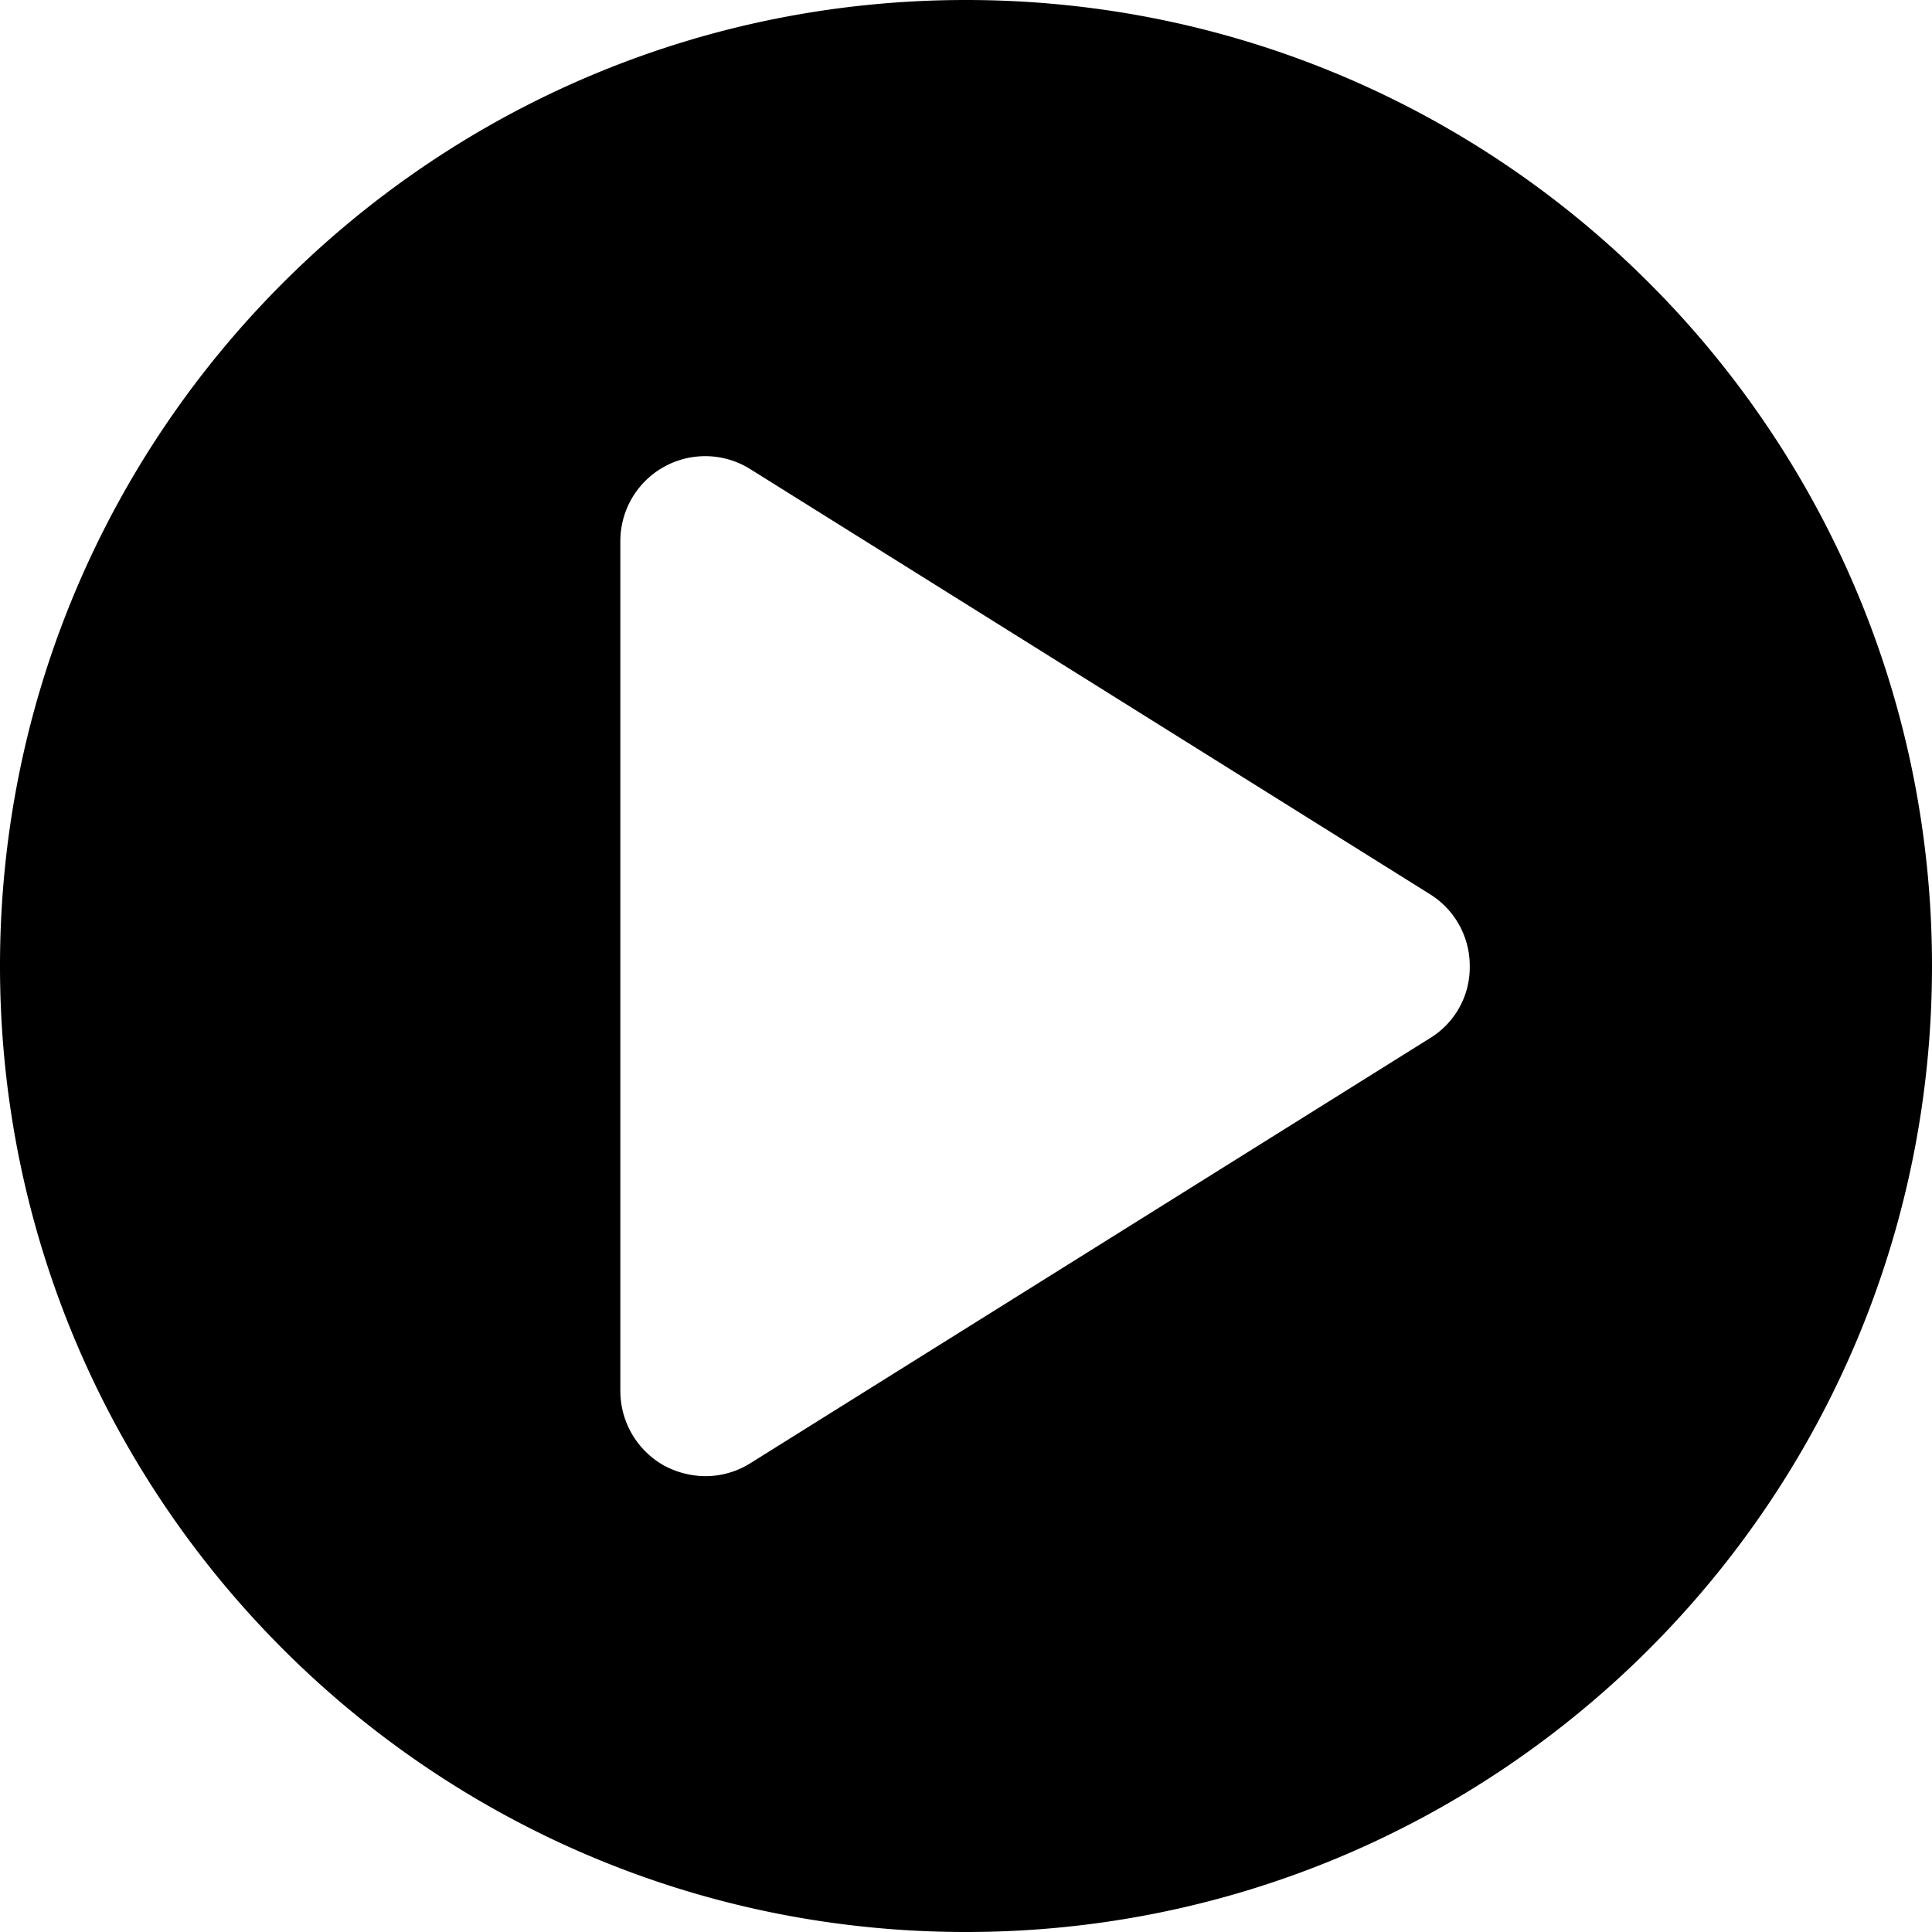 <svg id="Capa_1" data-name="Capa 1" xmlns="http://www.w3.org/2000/svg" viewBox="0 0 512 512"><path d="M256,0C114.6,0,0,114.6,0,256S114.6,512,256,512,512,397.4,512,256,397.4,0,256,0ZM379,275.1,198.8,387.8a22.42,22.42,0,0,1-11.9,3.4,23.56,23.56,0,0,1-10.9-2.8,22.67,22.67,0,0,1-11.6-19.7V143.4a22.49,22.49,0,0,1,34.4-19.1L379,237a22.35,22.35,0,0,1,10.5,19.1A22,22,0,0,1,379,275.1Z"/></svg>